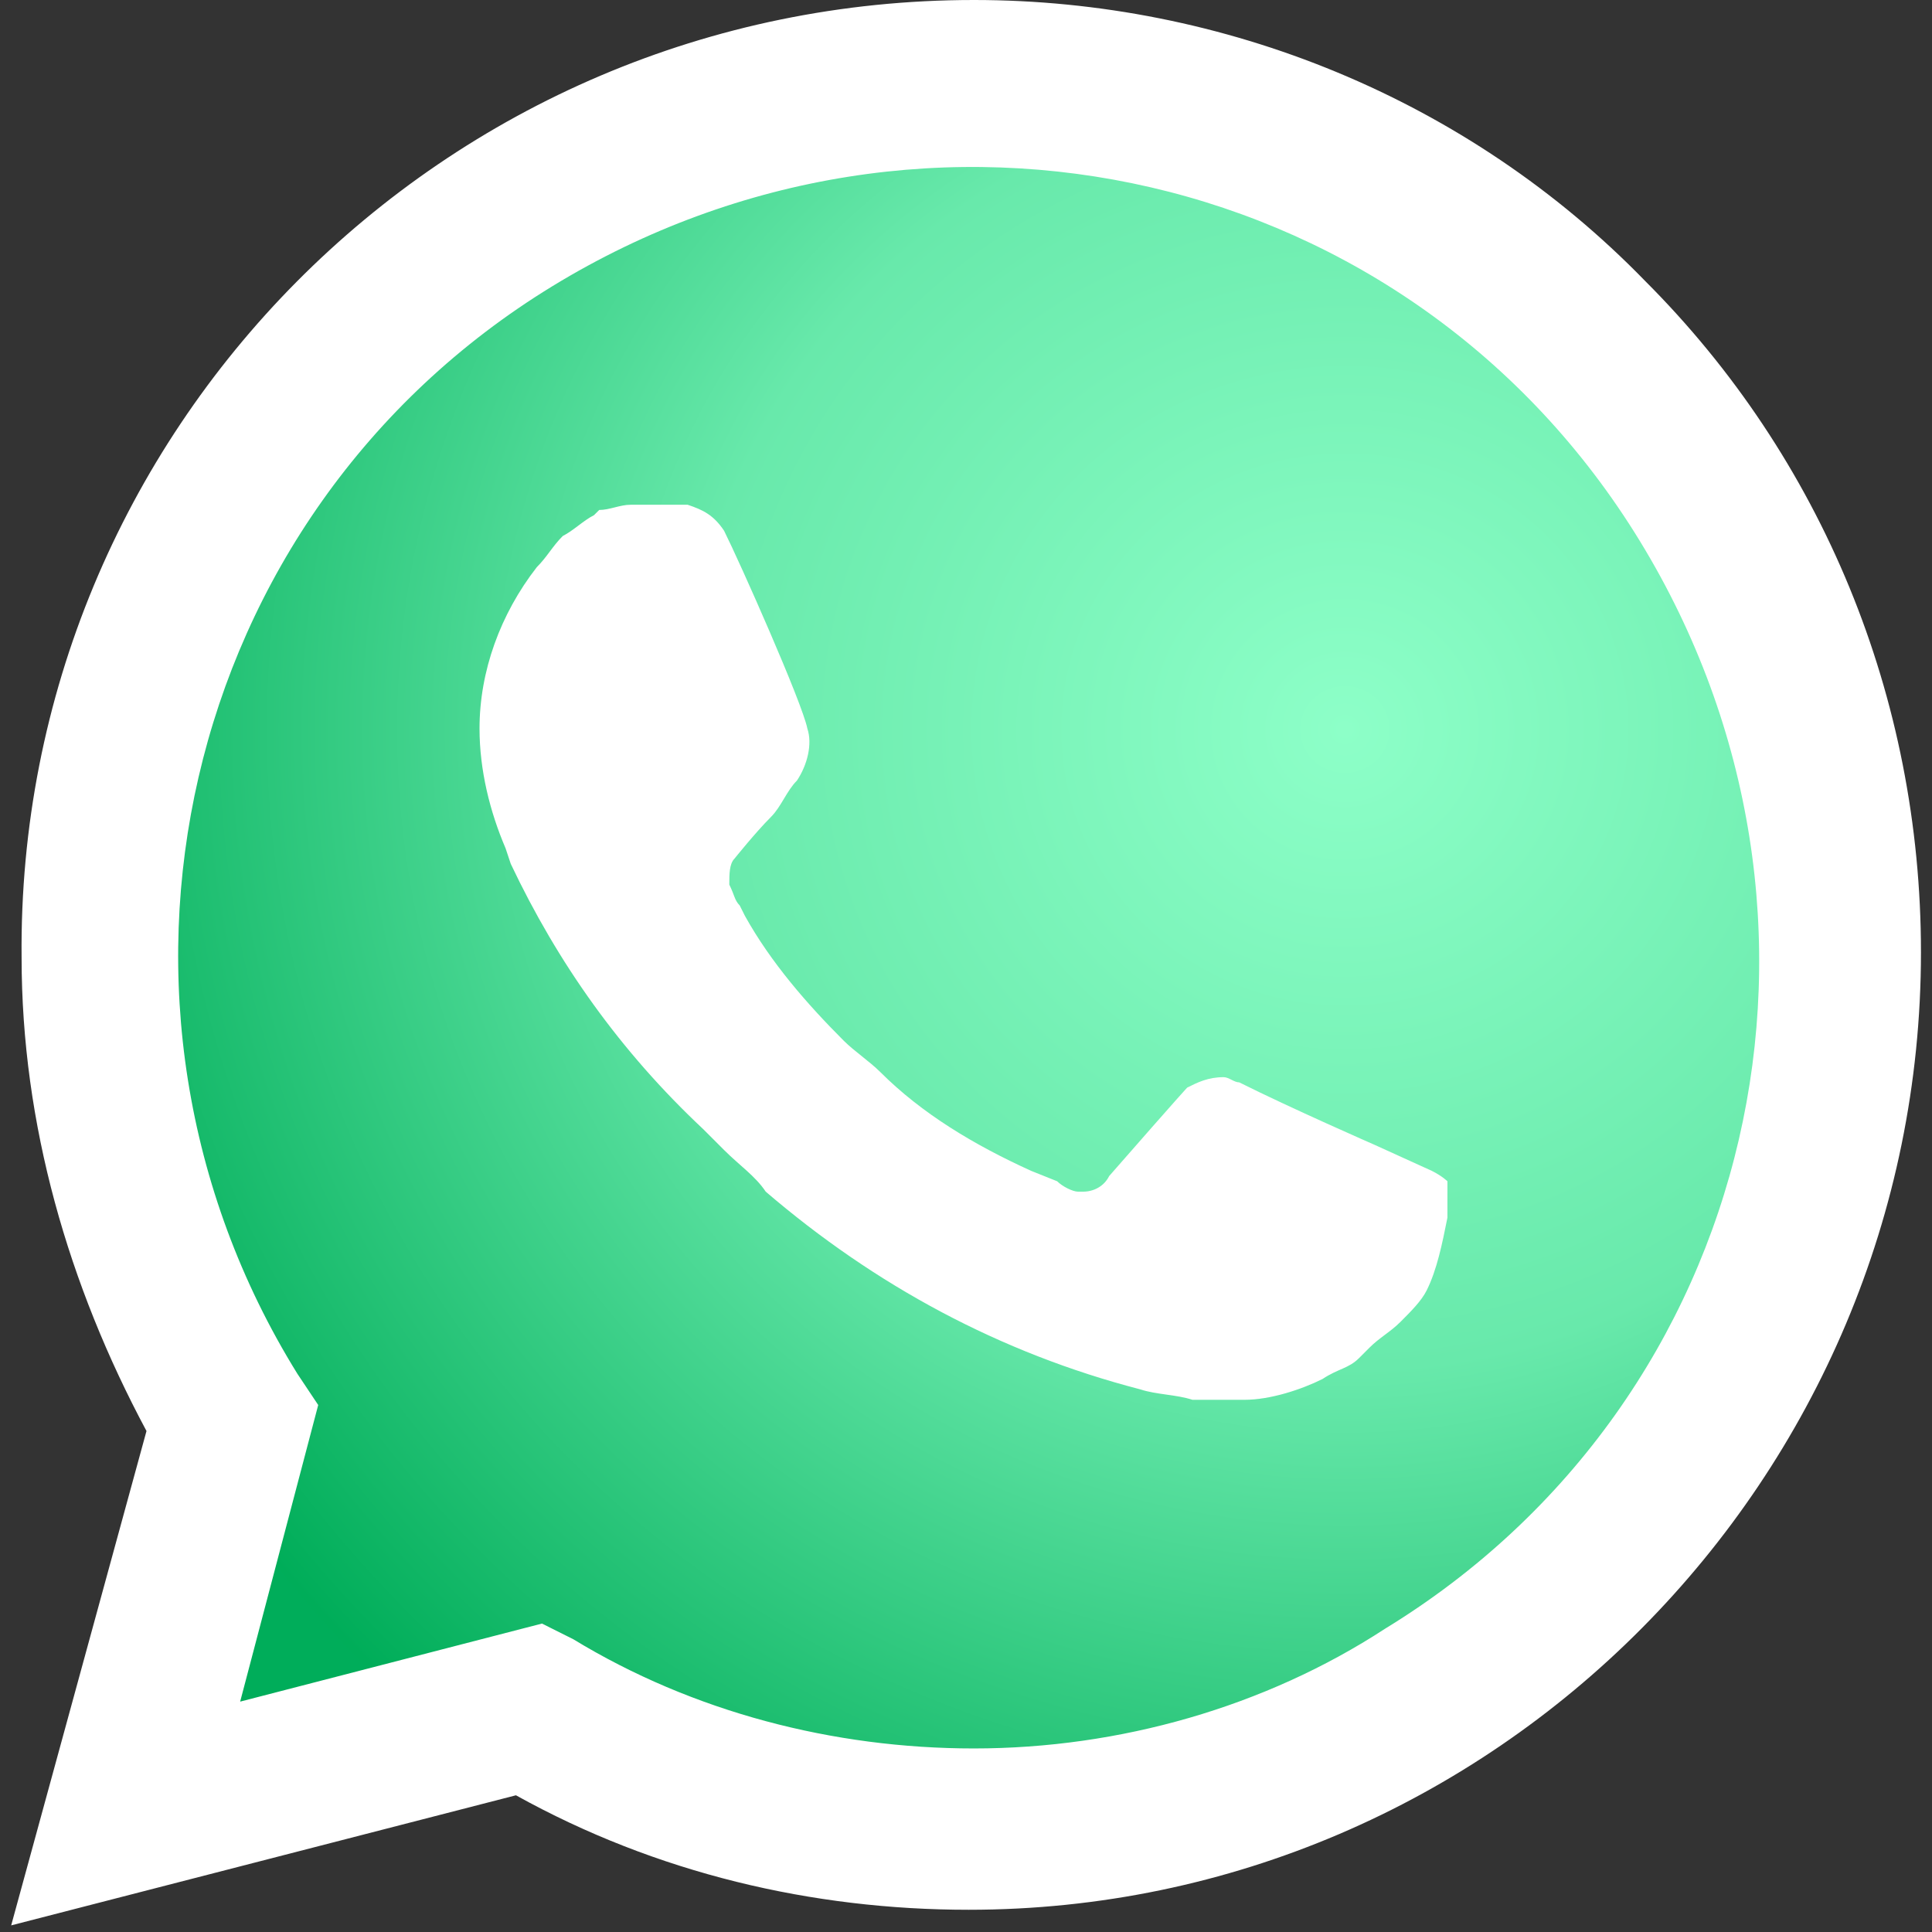 <?xml version="1.0" encoding="UTF-8" standalone="no"?>
<!DOCTYPE svg PUBLIC "-//W3C//DTD SVG 1.1//EN" "http://www.w3.org/Graphics/SVG/1.1/DTD/svg11.dtd">
<svg width="100%" height="100%" viewBox="0 0 800 800" version="1.1" xmlns="http://www.w3.org/2000/svg" xmlns:xlink="http://www.w3.org/1999/xlink" xml:space="preserve" xmlns:serif="http://www.serif.com/" style="fill-rule:evenodd;clip-rule:evenodd;stroke-linejoin:round;stroke-miterlimit:2;">
    <rect x="0" y="0" width="800" height="800" fill="#333333" stroke="none"/>
    <g transform="matrix(3.089,0,0,3.089,4.633,0)">
        <path d="M67.663,221.823L71.848,223.916C89.287,234.379 108.819,239.262 128.351,239.262C189.736,239.262 239.96,189.038 239.96,127.653C239.96,98.356 228.101,69.756 207.175,48.829C186.248,27.902 158.346,16.044 128.351,16.044C66.966,16.044 16.741,66.268 17.439,128.351C17.439,149.277 23.717,169.507 34.18,186.945L36.971,191.131L25.81,232.287L67.663,221.823Z" style="fill:rgb(0,173,90);fill-rule:nonzero;"/>
        <clipPath id="_clip1">
            <path d="M67.663,221.823L71.848,223.916C89.287,234.379 108.819,239.262 128.351,239.262C189.736,239.262 239.96,189.038 239.96,127.653C239.96,98.356 228.101,69.756 207.175,48.829C186.248,27.902 158.346,16.044 128.351,16.044C66.966,16.044 16.741,66.268 17.439,128.351C17.439,149.277 23.717,169.507 34.18,186.945L36.971,191.131L25.81,232.287L67.663,221.823Z" clip-rule="nonzero"/>
        </clipPath>
        <g clip-path="url(#_clip1)">
            <g transform="matrix(0.405,0,0,0.405,6.023,-76.112)">
                <ellipse cx="426" cy="428.5" rx="451" ry="446.5" style="fill:url(#_Radial2);"/>
            </g>
        </g>
        <path d="M219.033,37.668C195.316,13.254 162.531,0 129.048,0C57.897,0 0.698,57.897 1.395,128.351C1.395,150.672 7.673,172.297 18.137,191.828L0,258.096L67.663,240.657C86.497,251.121 107.424,256.004 128.351,256.004C198.804,256.004 256.004,198.106 256.004,127.653C256.004,93.473 242.75,61.385 219.033,37.668ZM129.048,234.379C110.214,234.379 91.38,229.497 75.336,219.731L71.151,217.638L30.693,228.101L41.156,188.341L38.366,184.155C7.673,134.629 22.322,69.058 72.546,38.366C122.77,7.673 187.643,22.322 218.336,72.546C249.028,122.77 234.379,187.643 184.155,218.336C168.111,228.799 148.58,234.379 129.048,234.379ZM190.433,156.951L182.76,153.463C182.76,153.463 171.599,148.58 164.624,145.092C163.926,145.092 163.229,144.394 162.531,144.394C160.438,144.394 159.043,145.092 157.648,145.79C157.648,145.79 156.951,146.487 147.185,157.648C146.487,159.043 145.092,159.741 143.697,159.741L142.999,159.741C142.302,159.741 140.907,159.043 140.209,158.346L136.721,156.951C129.048,153.463 122.073,149.277 116.492,143.697C115.097,142.302 113.004,140.907 111.609,139.512C106.726,134.629 101.843,129.048 98.356,122.77L97.658,121.375C96.961,120.677 96.961,119.98 96.263,118.585C96.263,117.19 96.263,115.795 96.961,115.097C96.961,115.097 99.751,111.609 101.843,109.517C103.239,108.121 103.936,106.029 105.331,104.634C106.726,102.541 107.424,99.751 106.726,97.658C106.029,94.17 97.658,75.336 95.565,71.151C94.17,69.058 92.775,68.361 90.683,67.663L83.009,67.663C81.614,67.663 80.219,68.361 78.824,68.361L78.126,69.058C76.731,69.756 75.336,71.151 73.941,71.848C72.546,73.244 71.848,74.639 70.453,76.034C65.57,82.312 62.78,89.985 62.78,97.658C62.78,103.239 64.175,108.819 66.268,113.702L66.966,115.795C73.244,129.048 81.614,140.907 92.775,151.37L95.565,154.16C97.658,156.253 99.751,157.648 101.146,159.741C115.795,172.297 132.536,181.365 151.37,186.248C153.463,186.945 156.253,186.945 158.346,187.643L165.321,187.643C168.809,187.643 172.994,186.248 175.785,184.853C177.877,183.458 179.272,183.458 180.667,182.063L182.063,180.667C183.458,179.272 184.853,178.575 186.248,177.18C187.643,175.785 189.038,174.389 189.736,172.994C191.131,170.204 191.828,166.716 192.526,163.229L192.526,158.346C192.526,158.346 191.828,157.648 190.433,156.951Z" style="fill:white;fill-rule:nonzero;"/>
    </g>
    <defs>
        <radialGradient id="_Radial2" cx="0" cy="0" r="1" gradientUnits="userSpaceOnUse" gradientTransform="matrix(451,0,0,446.5,426,428.5)"><stop offset="0" style="stop-color:rgb(141,255,200);stop-opacity:1"/><stop offset="0.48" style="stop-color:rgb(104,233,171);stop-opacity:1"/><stop offset="1" style="stop-color:rgb(0,173,89);stop-opacity:1"/></radialGradient>
    </defs>
</svg>
